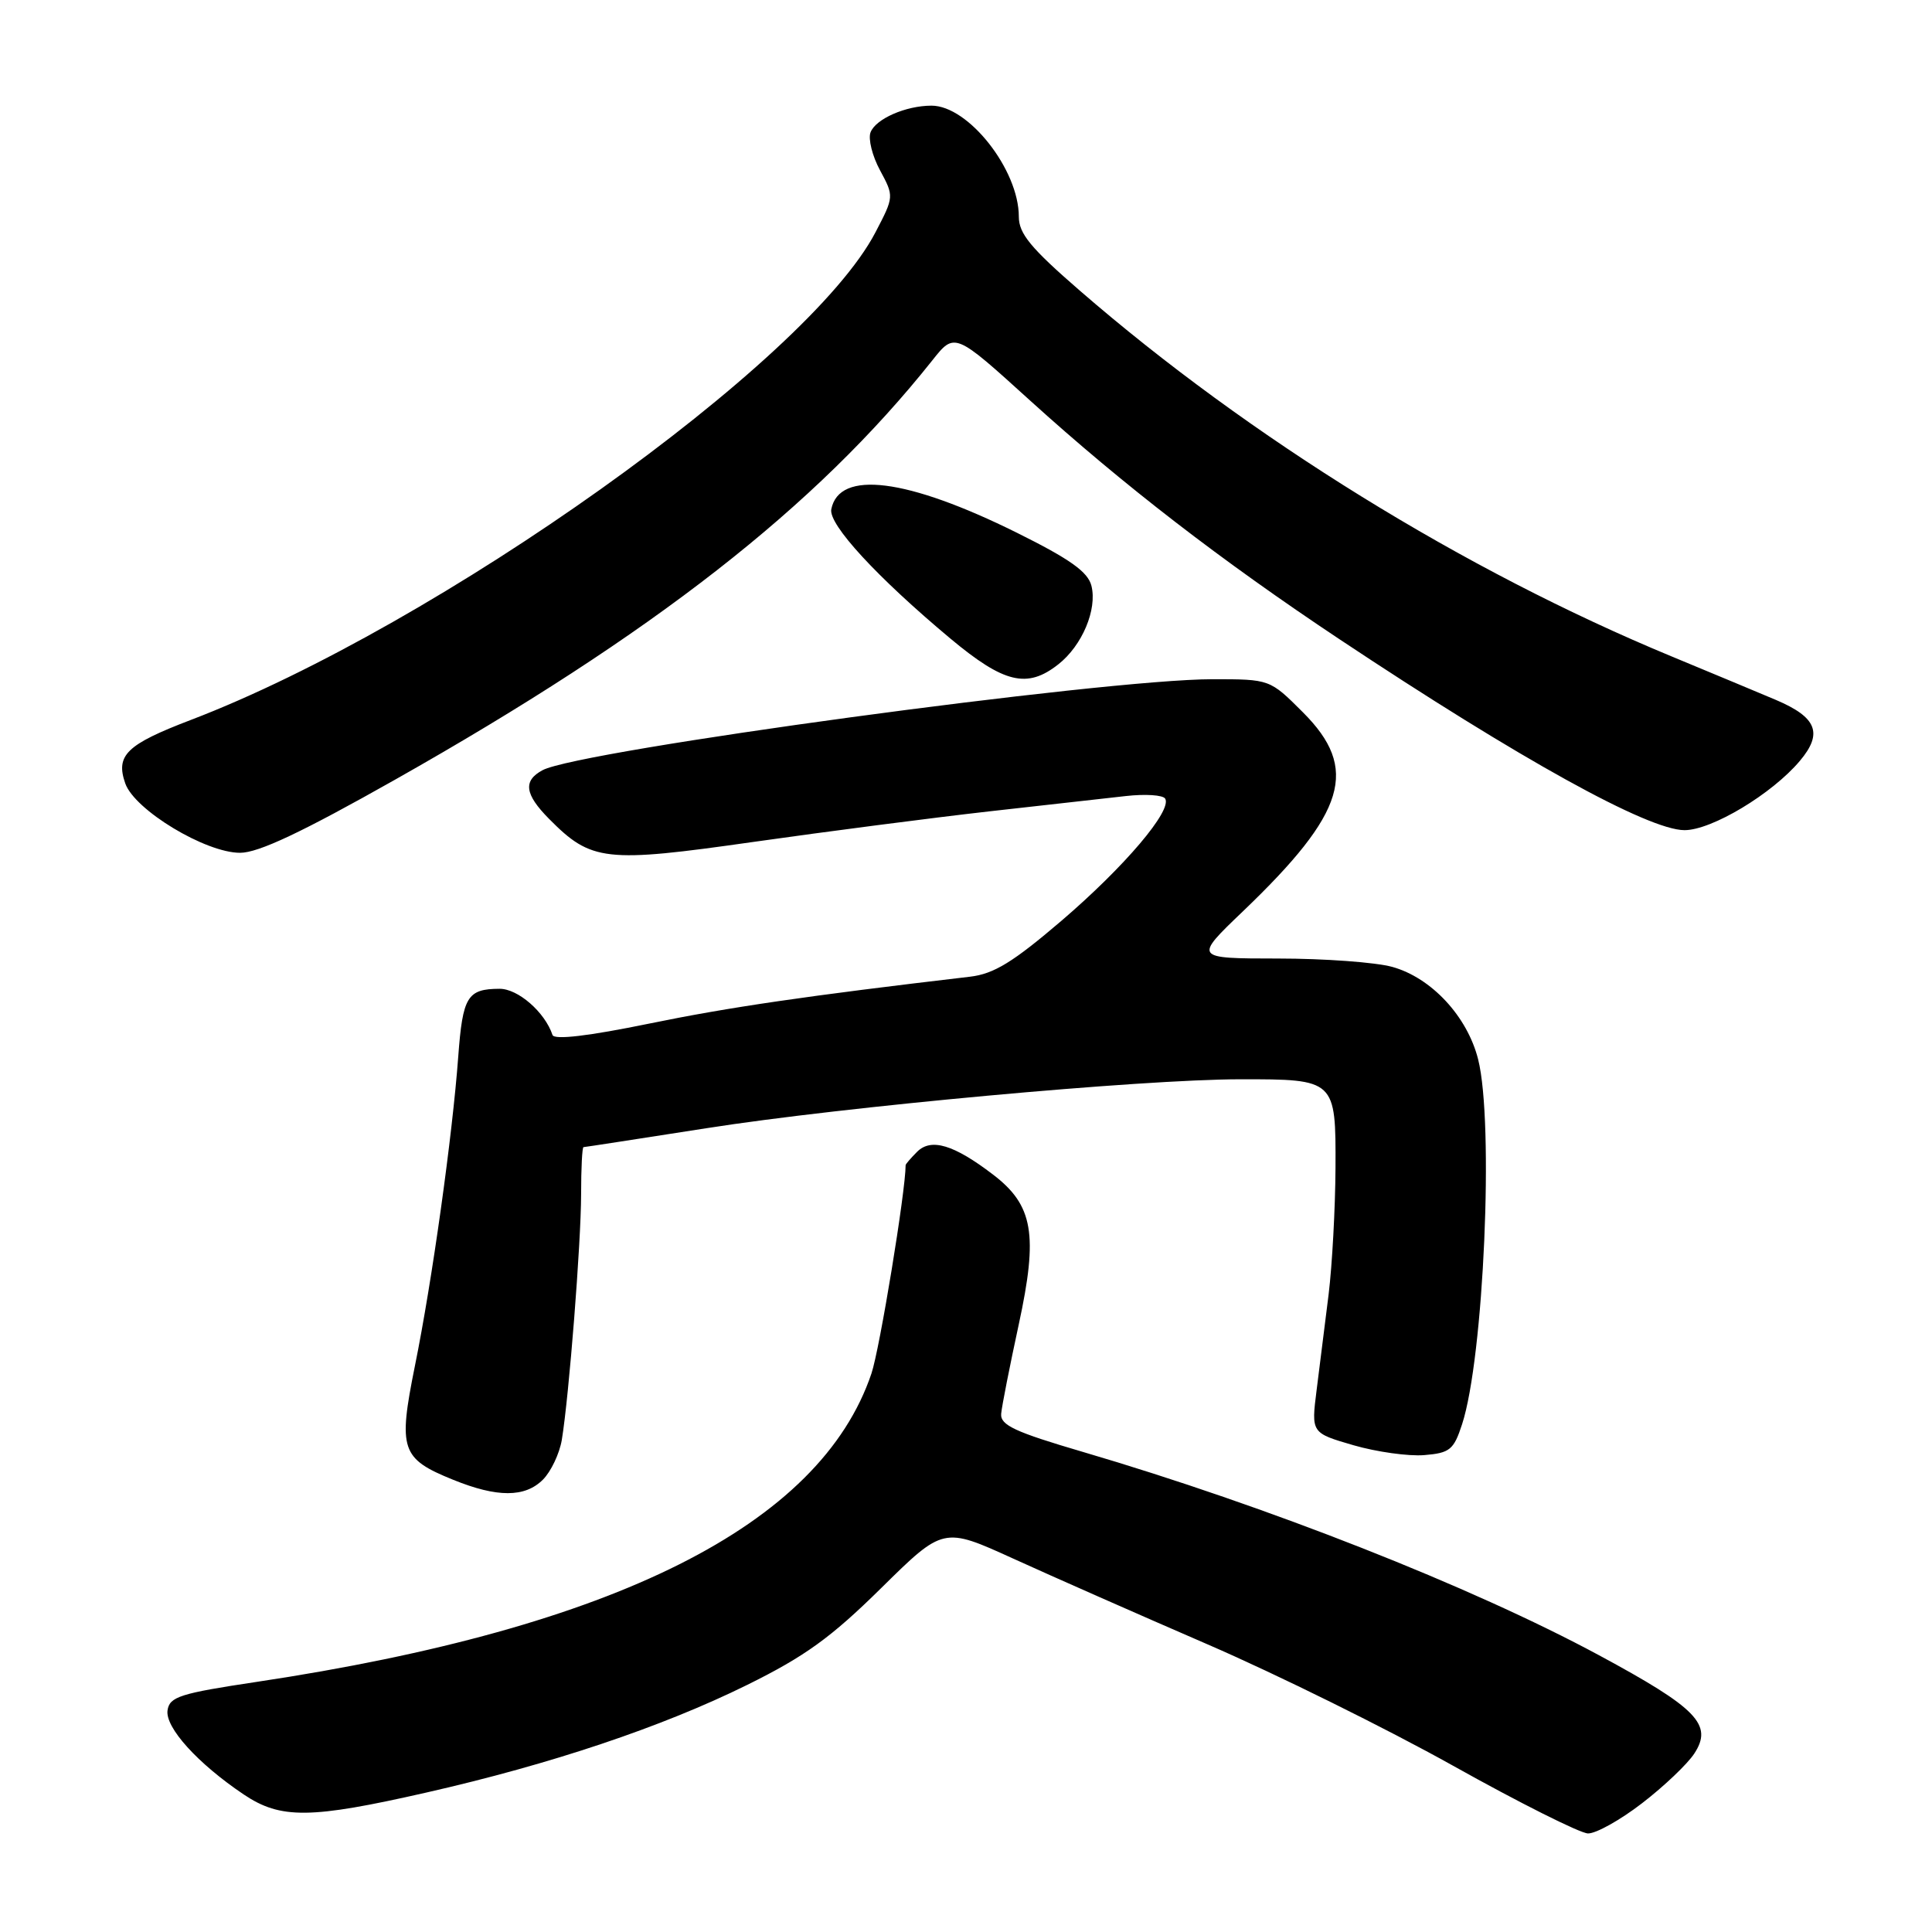 <?xml version="1.0" encoding="UTF-8" standalone="no"?>
<!DOCTYPE svg PUBLIC "-//W3C//DTD SVG 1.1//EN" "http://www.w3.org/Graphics/SVG/1.1/DTD/svg11.dtd" >
<svg xmlns="http://www.w3.org/2000/svg" xmlns:xlink="http://www.w3.org/1999/xlink" version="1.1" viewBox="0 0 256 256">
 <g >
 <path fill="currentColor"
d=" M 217.59 238.93 C 220.49 236.70 223.60 233.74 224.50 232.36 C 227.01 228.53 224.90 226.35 211.88 219.33 C 194.98 210.22 167.93 199.57 143.50 192.39 C 134.47 189.74 132.53 188.84 132.66 187.33 C 132.75 186.32 133.80 181.00 134.99 175.50 C 137.58 163.55 136.91 159.69 131.56 155.62 C 126.39 151.67 123.38 150.77 121.53 152.61 C 120.69 153.45 120.00 154.25 120.00 154.39 C 120.00 157.83 116.57 178.75 115.47 182.00 C 108.69 202.08 81.49 215.73 34.00 222.86 C 23.86 224.38 22.46 224.83 22.20 226.63 C 21.87 228.90 26.20 233.68 32.30 237.78 C 37.19 241.06 41.12 241.02 56.50 237.52 C 73.00 233.77 87.73 228.83 99.00 223.26 C 106.64 219.49 110.11 216.99 116.75 210.44 C 125.00 202.31 125.00 202.31 134.25 206.52 C 139.34 208.84 150.94 213.96 160.04 217.90 C 169.14 221.84 183.77 229.07 192.54 233.97 C 201.32 238.88 209.36 242.91 210.41 242.94 C 211.46 242.97 214.69 241.17 217.59 238.93 Z  M 71.94 196.06 C 73.01 194.99 74.13 192.62 74.44 190.81 C 75.40 184.99 76.99 164.71 77.00 158.25 C 77.00 154.81 77.14 152.00 77.32 152.00 C 77.49 152.00 84.80 150.87 93.57 149.50 C 111.75 146.64 151.22 143.02 164.32 143.01 C 176.97 143.00 177.01 143.03 176.96 154.79 C 176.93 160.13 176.52 167.65 176.05 171.50 C 175.57 175.35 174.86 181.06 174.46 184.18 C 173.74 189.87 173.74 189.87 179.34 191.50 C 182.42 192.39 186.64 192.98 188.72 192.81 C 192.11 192.53 192.63 192.11 193.73 188.73 C 196.61 179.92 197.98 148.77 195.86 140.37 C 194.43 134.68 189.67 129.56 184.49 128.12 C 182.29 127.51 175.48 127.01 169.34 127.01 C 158.17 127.00 158.17 127.00 164.70 120.75 C 178.39 107.64 180.13 101.86 172.63 94.37 C 168.26 90.00 168.26 90.00 160.66 90.00 C 146.29 90.00 76.79 99.44 71.90 102.05 C 69.28 103.45 69.52 105.24 72.75 108.50 C 78.35 114.16 80.17 114.36 99.82 111.56 C 109.54 110.18 123.58 108.36 131.00 107.52 C 138.43 106.69 146.60 105.77 149.18 105.48 C 151.75 105.19 154.09 105.34 154.39 105.82 C 155.35 107.38 149.02 114.83 140.68 121.98 C 134.22 127.50 131.70 129.05 128.52 129.42 C 106.80 131.97 96.66 133.45 86.03 135.63 C 77.99 137.28 73.44 137.82 73.21 137.14 C 72.20 134.11 68.63 131.00 66.18 131.02 C 61.92 131.04 61.31 132.05 60.72 140.00 C 59.95 150.48 57.26 169.74 54.98 180.98 C 52.74 192.09 53.13 193.28 60.05 196.08 C 65.89 198.45 69.56 198.44 71.94 196.06 Z  M 52.35 103.31 C 86.57 83.98 108.09 67.18 123.53 47.76 C 126.50 44.01 126.50 44.01 136.50 53.08 C 148.86 64.28 161.85 74.30 177.50 84.71 C 201.35 100.57 218.40 110.00 223.21 110.00 C 226.81 110.00 234.81 105.20 238.49 100.82 C 241.58 97.16 240.75 95.05 235.31 92.74 C 233.21 91.85 227.00 89.26 221.50 86.98 C 194.01 75.60 165.56 58.01 143.07 38.50 C 136.58 32.87 135.00 30.96 135.00 28.71 C 135.00 22.49 128.32 14.00 123.43 14.00 C 120.03 14.00 116.03 15.75 115.35 17.54 C 115.02 18.40 115.58 20.67 116.61 22.57 C 118.47 26.02 118.47 26.06 116.01 30.77 C 107.07 47.95 58.03 82.88 25.30 95.39 C 16.76 98.65 15.29 100.07 16.60 103.81 C 17.84 107.33 27.22 113.00 31.81 113.00 C 34.25 113.00 39.99 110.29 52.35 103.31 Z  M 140.23 88.03 C 143.39 85.55 145.41 80.76 144.62 77.62 C 144.16 75.78 141.79 74.09 134.74 70.59 C 120.18 63.37 111.19 62.23 110.15 67.48 C 109.76 69.49 116.20 76.48 125.94 84.62 C 133.04 90.54 136.11 91.28 140.23 88.03 Z "/>
</g>
</svg>